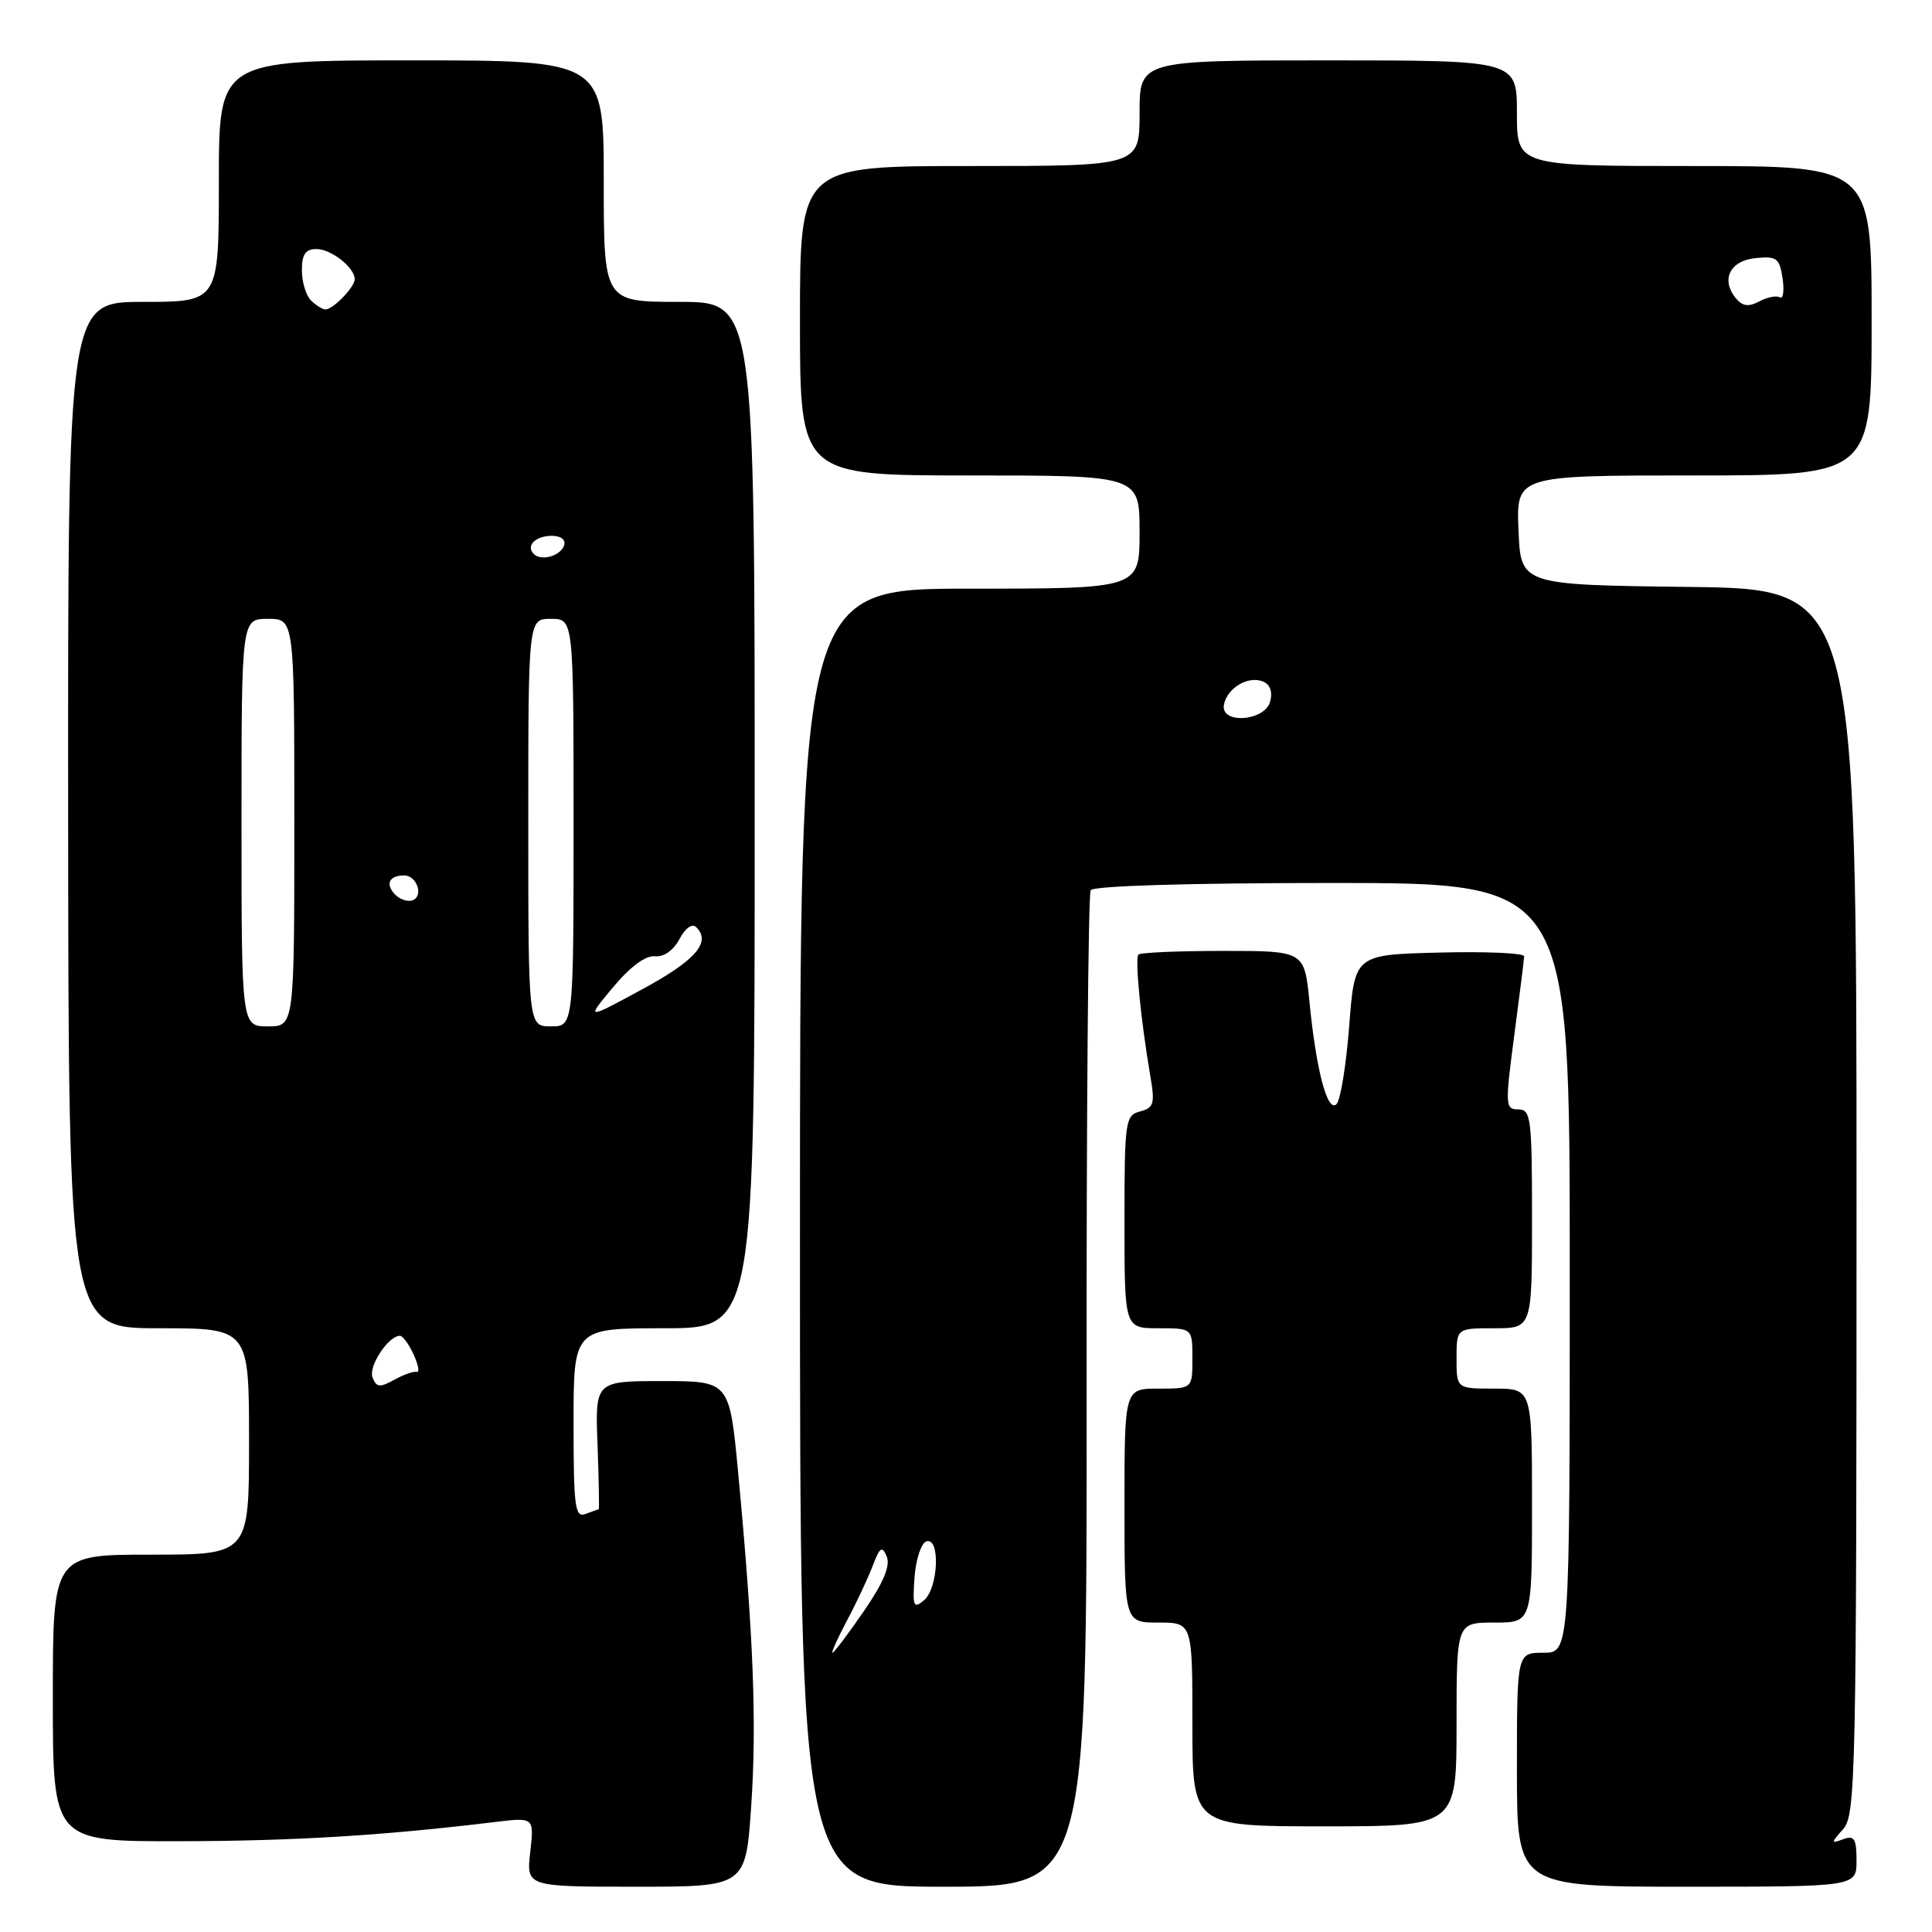 <?xml version="1.0" encoding="UTF-8" standalone="no"?>
<!DOCTYPE svg PUBLIC "-//W3C//DTD SVG 1.1//EN" "http://www.w3.org/Graphics/SVG/1.1/DTD/svg11.dtd" >
<svg xmlns="http://www.w3.org/2000/svg" xmlns:xlink="http://www.w3.org/1999/xlink" version="1.1" viewBox="0 0 256 256">
 <g >
 <path fill="currentColor"
d=" M 99.54 239.29 C 100.29 228.28 99.83 216.64 97.82 195.25 C 96.67 183.00 96.67 183.00 87.76 183.00 C 78.85 183.00 78.85 183.00 79.18 191.50 C 79.35 196.18 79.42 200.00 79.33 200.00 C 79.24 200.00 78.45 200.27 77.58 200.61 C 76.19 201.14 76.00 199.69 76.00 188.61 C 76.00 176.00 76.00 176.00 88.00 176.00 C 100.00 176.00 100.00 176.00 100.00 108.00 C 100.00 40.00 100.00 40.00 90.00 40.00 C 80.00 40.00 80.00 40.00 80.00 24.00 C 80.00 8.00 80.00 8.00 54.50 8.00 C 29.00 8.00 29.00 8.00 29.00 24.00 C 29.00 40.00 29.00 40.00 18.99 40.00 C 8.99 40.00 8.99 40.00 9.03 108.00 C 9.08 176.00 9.08 176.00 21.04 176.00 C 33.00 176.00 33.00 176.00 33.00 191.00 C 33.00 206.00 33.00 206.00 20.00 206.00 C 7.00 206.00 7.00 206.00 7.00 225.00 C 7.00 244.00 7.00 244.00 23.75 243.97 C 38.85 243.95 50.73 243.23 65.64 241.42 C 70.78 240.80 70.78 240.80 70.26 245.40 C 69.74 250.00 69.74 250.00 84.27 250.00 C 98.81 250.00 98.81 250.00 99.54 239.29 Z  M 143.98 184.46 C 143.95 148.42 144.19 118.49 144.52 117.96 C 144.88 117.38 157.46 117.00 176.56 117.00 C 208.00 117.00 208.00 117.00 208.00 168.00 C 208.00 219.00 208.00 219.00 204.50 219.00 C 201.00 219.00 201.00 219.00 201.00 234.50 C 201.00 250.00 201.00 250.00 223.50 250.00 C 246.00 250.00 246.00 250.00 246.00 246.53 C 246.00 243.65 245.70 243.17 244.25 243.70 C 242.58 244.31 242.58 244.24 244.25 242.34 C 245.89 240.47 246.00 235.05 246.00 159.19 C 246.00 78.04 246.00 78.04 223.75 77.77 C 201.50 77.50 201.50 77.50 201.21 70.25 C 200.91 63.00 200.91 63.00 224.46 63.00 C 248.00 63.00 248.00 63.00 248.00 42.50 C 248.00 22.00 248.00 22.00 224.50 22.00 C 201.00 22.00 201.00 22.00 201.00 15.00 C 201.00 8.00 201.00 8.00 176.00 8.00 C 151.00 8.00 151.00 8.00 151.00 15.00 C 151.00 22.00 151.00 22.00 128.50 22.00 C 106.00 22.00 106.00 22.00 106.00 42.50 C 106.00 63.00 106.00 63.00 128.50 63.00 C 151.00 63.00 151.00 63.00 151.00 70.50 C 151.00 78.00 151.00 78.00 128.50 78.00 C 106.00 78.00 106.00 78.00 106.00 164.00 C 106.00 250.00 106.00 250.00 125.01 250.00 C 144.03 250.00 144.03 250.00 143.98 184.46 Z  M 193.00 228.50 C 193.00 215.00 193.00 215.00 198.00 215.00 C 203.00 215.00 203.00 215.00 203.00 199.50 C 203.00 184.00 203.00 184.00 198.00 184.00 C 193.00 184.00 193.00 184.00 193.00 180.00 C 193.00 176.00 193.00 176.00 198.00 176.00 C 203.00 176.00 203.00 176.00 203.00 161.50 C 203.00 148.14 202.86 147.00 201.18 147.00 C 199.45 147.00 199.42 146.49 200.64 137.25 C 201.35 131.89 201.94 127.15 201.96 126.72 C 201.98 126.29 196.94 126.06 190.75 126.22 C 179.50 126.50 179.50 126.50 178.78 135.92 C 178.38 141.11 177.62 145.78 177.10 146.30 C 175.90 147.50 174.41 141.87 173.51 132.75 C 172.84 126.00 172.84 126.00 162.09 126.00 C 156.17 126.00 151.12 126.22 150.85 126.48 C 150.36 126.98 151.15 135.10 152.43 142.62 C 153.05 146.24 152.89 146.80 151.07 147.27 C 149.10 147.79 149.00 148.51 149.00 161.91 C 149.00 176.00 149.00 176.00 153.50 176.00 C 158.00 176.00 158.00 176.00 158.00 180.00 C 158.00 184.00 158.00 184.00 153.50 184.00 C 149.00 184.00 149.00 184.00 149.00 199.50 C 149.00 215.00 149.00 215.00 153.50 215.00 C 158.00 215.00 158.00 215.00 158.00 228.50 C 158.00 242.00 158.00 242.00 175.50 242.00 C 193.00 242.00 193.00 242.00 193.00 228.50 Z  M 49.36 182.51 C 48.80 181.03 51.46 177.00 52.99 177.00 C 53.37 177.00 54.19 178.12 54.81 179.49 C 55.44 180.86 55.62 181.89 55.22 181.78 C 54.83 181.67 53.48 182.14 52.24 182.83 C 50.33 183.89 49.87 183.84 49.36 182.51 Z  M 32.00 109.00 C 32.00 82.00 32.00 82.00 35.50 82.00 C 39.00 82.00 39.00 82.00 39.00 109.00 C 39.00 136.00 39.00 136.00 35.50 136.00 C 32.00 136.00 32.00 136.00 32.00 109.00 Z  M 70.00 109.00 C 70.00 82.00 70.00 82.00 73.00 82.00 C 76.00 82.00 76.00 82.00 76.00 109.00 C 76.00 136.00 76.00 136.00 73.00 136.00 C 70.00 136.00 70.00 136.00 70.00 109.00 Z  M 81.23 130.82 C 83.49 128.11 85.55 126.58 86.77 126.71 C 87.94 126.84 89.22 125.95 90.03 124.44 C 90.83 122.94 91.72 122.32 92.27 122.87 C 94.26 124.86 92.17 127.26 85.07 131.10 C 77.63 135.13 77.63 135.13 81.23 130.82 Z  M 52.30 118.48 C 51.03 117.11 51.59 116.00 53.56 116.00 C 55.23 116.00 56.16 118.72 54.68 119.29 C 54.03 119.54 52.96 119.18 52.30 118.48 Z  M 70.73 73.40 C 69.64 72.31 70.96 71.00 73.14 71.00 C 74.32 71.00 74.99 71.52 74.75 72.25 C 74.28 73.68 71.73 74.40 70.73 73.40 Z  M 41.20 39.80 C 40.54 39.14 40.00 37.34 40.00 35.80 C 40.00 33.70 40.48 33.00 41.93 33.00 C 43.89 33.00 47.00 35.45 47.00 37.00 C 47.00 38.04 44.14 41.00 43.13 41.00 C 42.73 41.00 41.86 40.46 41.20 39.80 Z  M 112.22 214.75 C 113.47 212.41 115.00 209.15 115.63 207.50 C 116.59 204.98 116.89 204.78 117.50 206.26 C 118.00 207.48 117.05 209.74 114.45 213.51 C 112.37 216.53 110.51 219.00 110.31 219.00 C 110.12 219.00 110.98 217.09 112.22 214.75 Z  M 121.18 209.01 C 121.36 206.61 122.06 204.47 122.75 204.24 C 124.62 203.63 124.34 210.47 122.43 212.05 C 121.05 213.21 120.90 212.86 121.18 209.01 Z  M 162.18 93.36 C 162.61 91.18 165.34 89.53 167.29 90.28 C 168.28 90.66 168.65 91.62 168.31 92.94 C 167.61 95.60 161.66 96.00 162.18 93.36 Z  M 230.02 39.53 C 227.98 37.06 229.22 34.53 232.64 34.20 C 235.43 33.92 235.80 34.21 236.20 36.89 C 236.44 38.54 236.28 39.67 235.84 39.40 C 235.40 39.13 234.18 39.37 233.13 39.93 C 231.70 40.69 230.90 40.59 230.02 39.53 Z "/>
</g>
</svg>